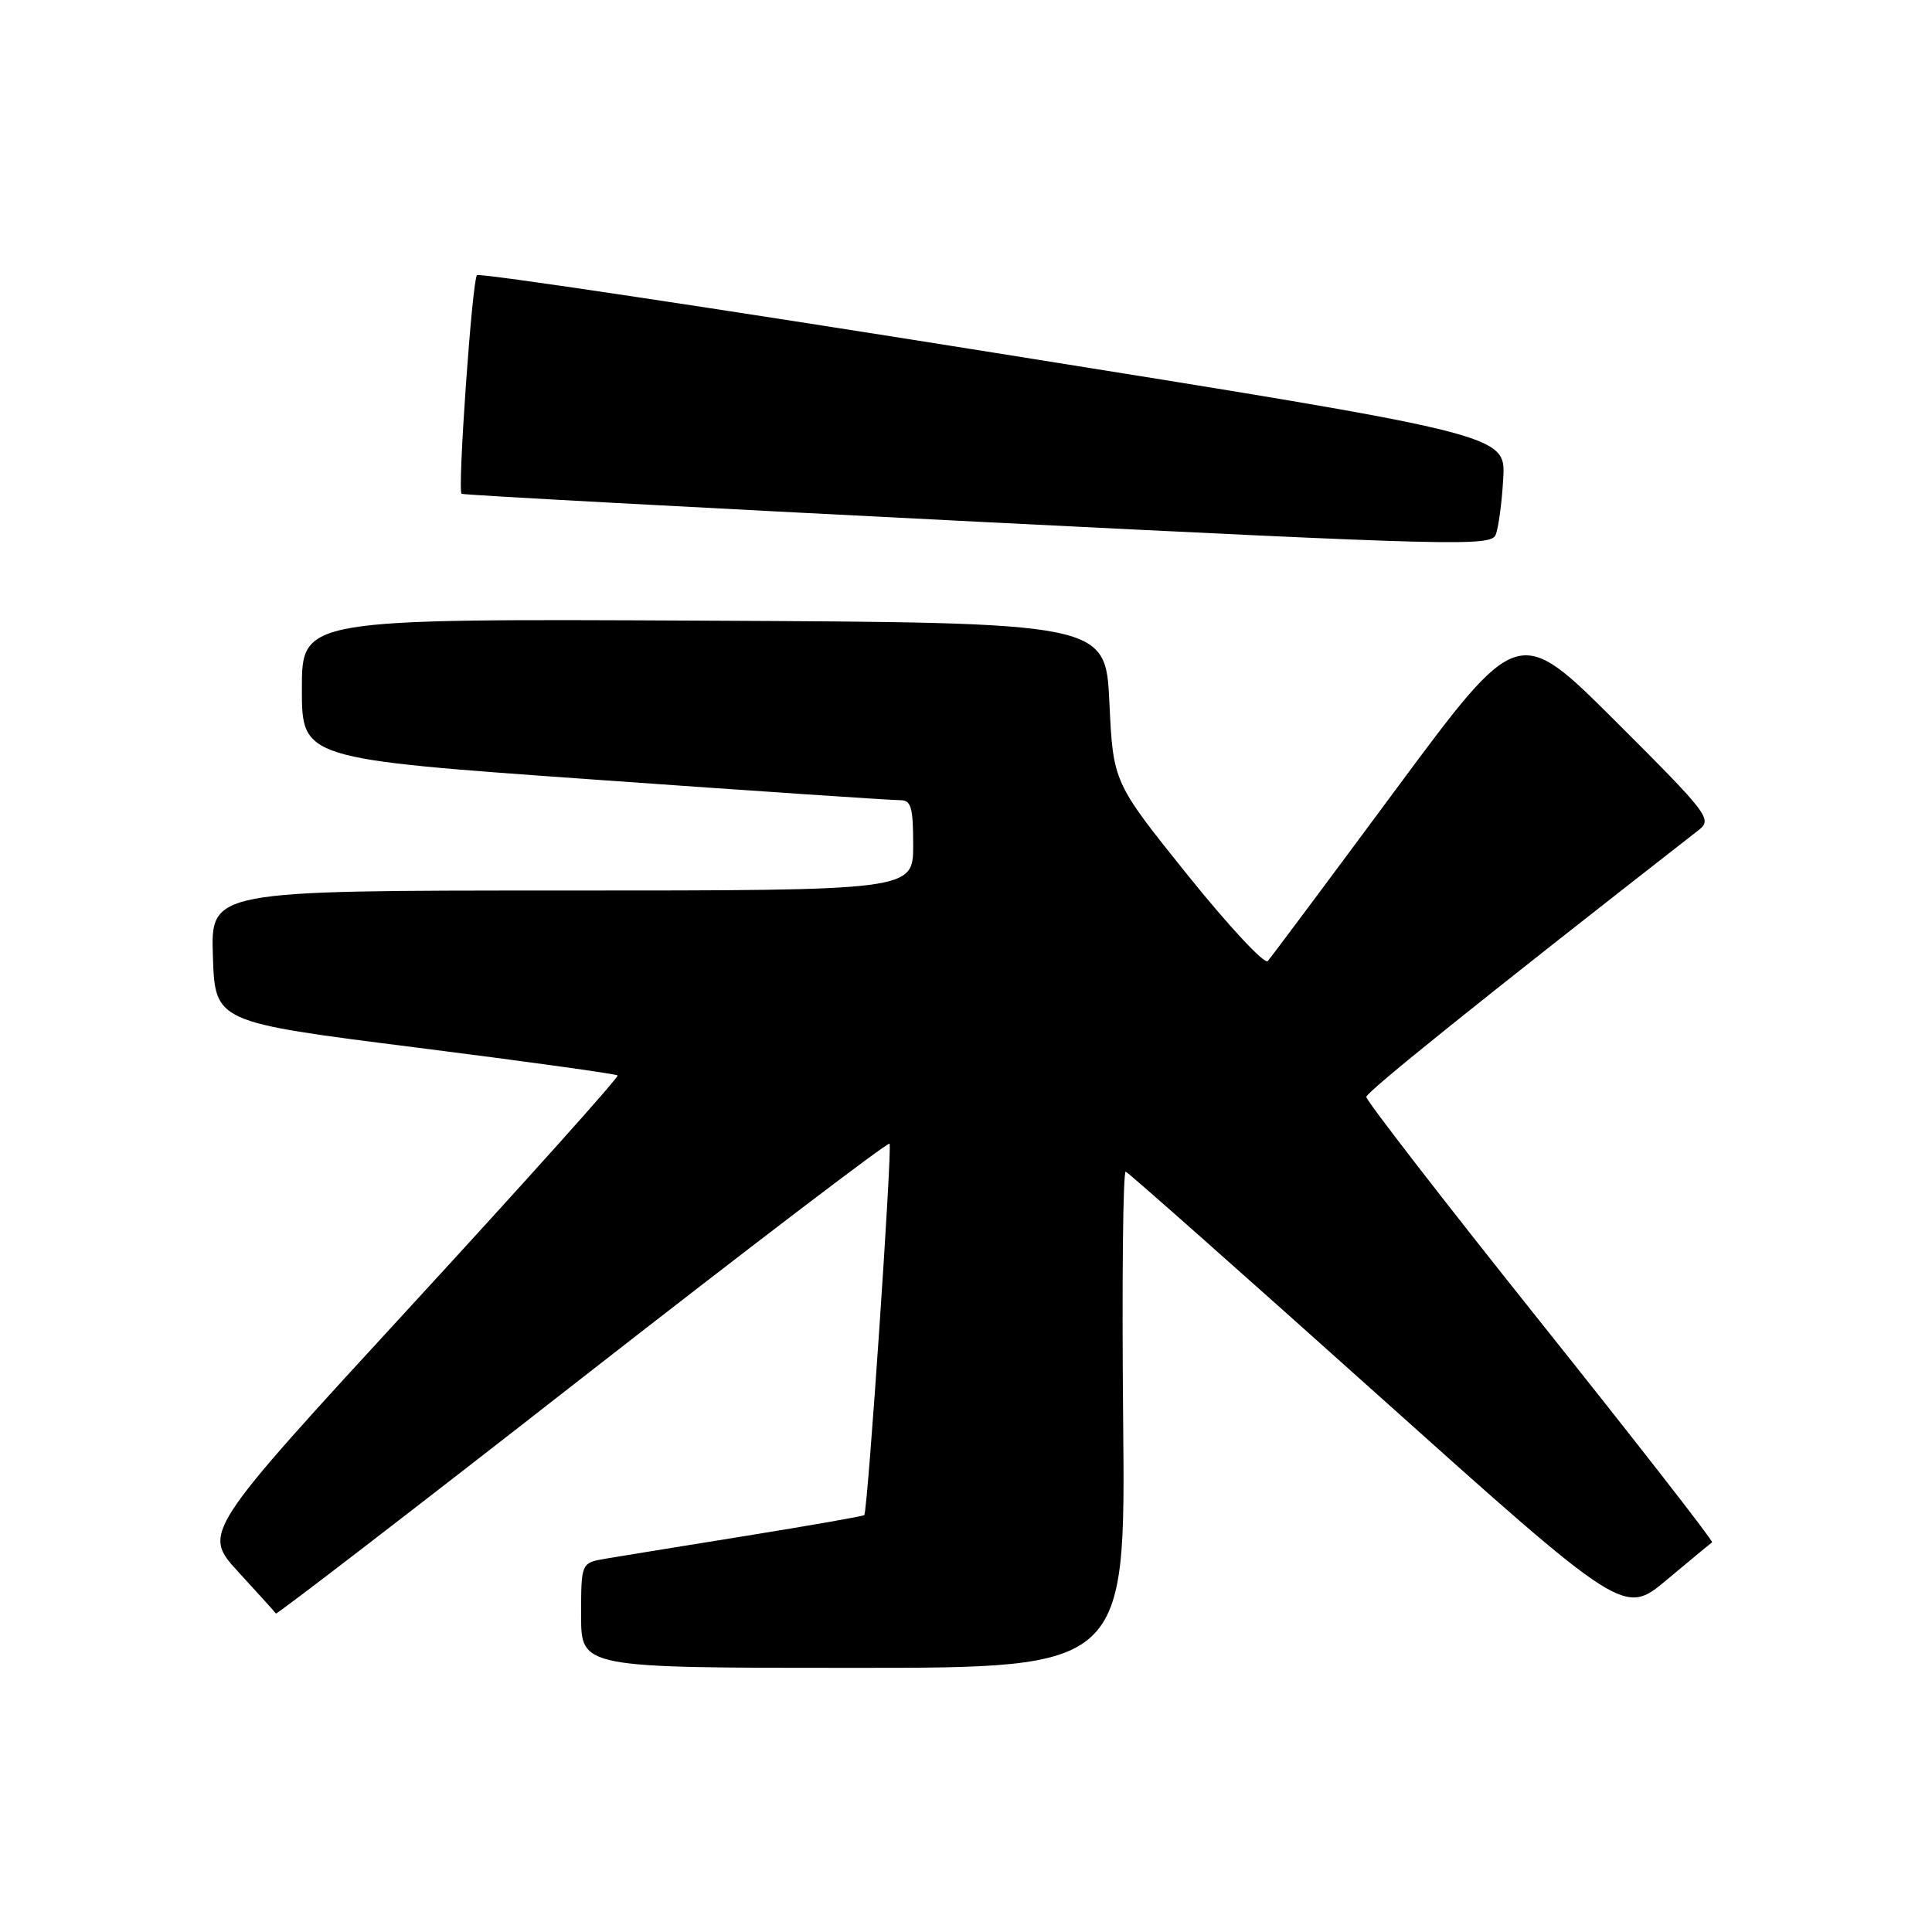 <?xml version="1.0" encoding="UTF-8" standalone="no"?>
<!DOCTYPE svg PUBLIC "-//W3C//DTD SVG 1.1//EN" "http://www.w3.org/Graphics/SVG/1.1/DTD/svg11.dtd" >
<svg xmlns="http://www.w3.org/2000/svg" xmlns:xlink="http://www.w3.org/1999/xlink" version="1.1" viewBox="0 0 256 256">
 <g >
 <path fill="currentColor"
d=" M 148.82 188.00 C 148.65 169.85 148.80 155.11 149.17 155.25 C 149.54 155.39 164.55 168.68 182.52 184.79 C 215.20 214.08 215.20 214.08 220.85 209.34 C 223.96 206.74 226.66 204.50 226.86 204.36 C 227.06 204.22 216.82 191.08 204.11 175.16 C 191.40 159.24 181.02 145.82 181.04 145.35 C 181.07 144.67 196.39 132.37 225.08 109.99 C 226.92 108.55 226.40 107.87 214.09 95.59 C 201.18 82.71 201.18 82.71 184.96 104.60 C 176.04 116.65 168.40 126.88 167.98 127.35 C 167.55 127.81 162.77 122.67 157.35 115.93 C 147.50 103.66 147.50 103.66 147.00 93.08 C 146.50 82.50 146.50 82.50 93.25 82.24 C 40.00 81.98 40.00 81.98 40.00 91.26 C 40.00 100.55 40.00 100.55 78.75 103.30 C 100.06 104.82 118.29 106.04 119.25 106.03 C 120.73 106.00 121.00 106.94 121.00 112.00 C 121.00 118.00 121.00 118.00 74.46 118.00 C 27.92 118.00 27.92 118.00 28.21 126.72 C 28.50 135.43 28.50 135.43 54.98 138.78 C 69.55 140.62 81.63 142.30 81.84 142.50 C 82.04 142.71 69.75 156.42 54.51 172.99 C 26.82 203.10 26.82 203.10 31.59 208.30 C 34.22 211.16 36.45 213.63 36.56 213.80 C 36.67 213.96 54.92 199.93 77.10 182.60 C 99.29 165.28 117.64 151.30 117.87 151.54 C 118.26 151.93 114.98 200.18 114.52 200.76 C 114.41 200.90 107.38 202.13 98.91 203.50 C 90.43 204.86 82.04 206.23 80.25 206.53 C 77.00 207.09 77.00 207.09 77.00 214.05 C 77.00 221.00 77.00 221.00 113.07 221.00 C 149.15 221.00 149.15 221.00 148.82 188.00 Z  M 199.19 63.37 C 199.50 57.56 199.50 57.56 131.64 46.72 C 94.32 40.76 63.52 36.14 63.20 36.46 C 62.57 37.10 60.60 64.97 61.16 65.43 C 61.35 65.59 92.10 67.25 129.50 69.13 C 192.80 72.30 197.55 72.42 198.19 70.86 C 198.56 69.93 199.01 66.56 199.19 63.37 Z "/>
</g>
</svg>